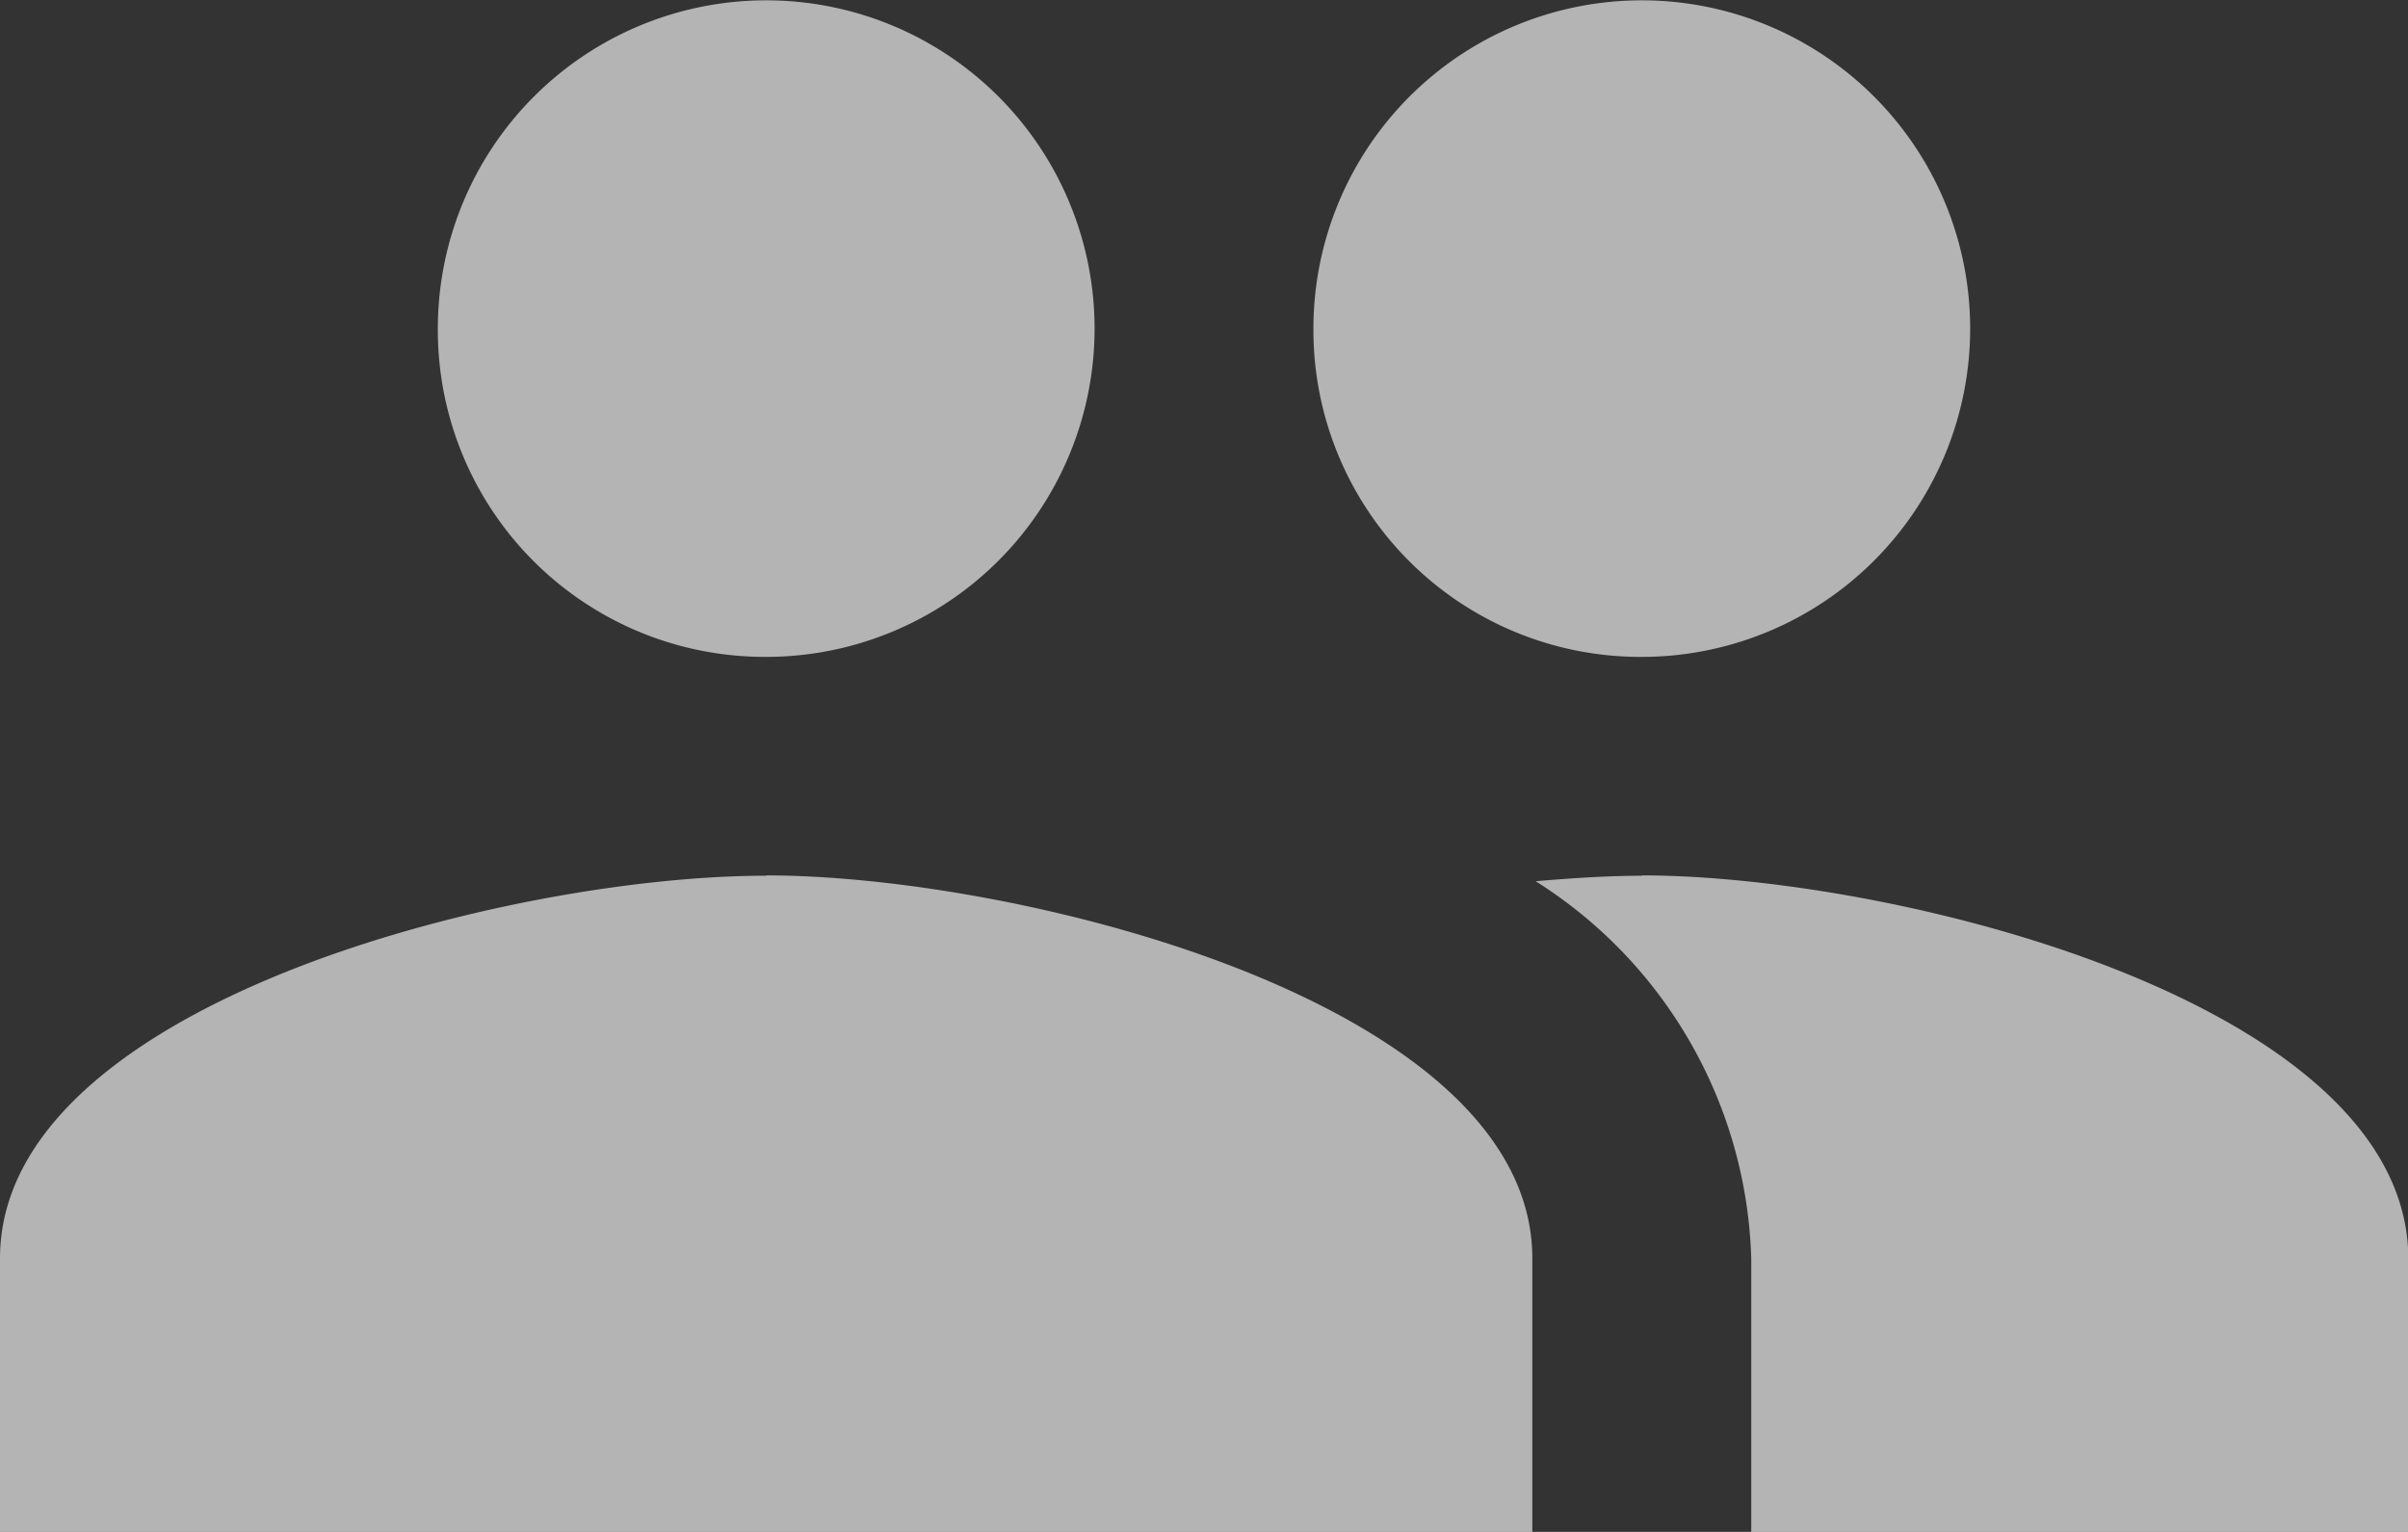 <svg xmlns="http://www.w3.org/2000/svg" width="28.951" height="18.423" viewBox="0 0 28.951 18.423"><rect x="0" y="0" width="28.951" height="18.423" fill="#333333" stroke="none"/><defs><style>.a{fill:#fff;opacity:0.629;}</style></defs><path class="a" d="M20.739,12.9a3.948,3.948,0,1,0-3.948-3.948A3.931,3.931,0,0,0,20.739,12.9Zm-10.528,0A3.948,3.948,0,1,0,6.264,8.948,3.931,3.931,0,0,0,10.212,12.9Zm0,2.632C7.146,15.528,1,17.067,1,20.134v3.29H19.423v-3.29C19.423,17.067,13.278,15.528,10.212,15.528Zm10.528,0c-.382,0-.816.026-1.276.066a5.553,5.553,0,0,1,2.592,4.54v3.29h7.9v-3.29C29.951,17.067,23.806,15.528,20.739,15.528Z" transform="translate(-1 -5)"/></svg>